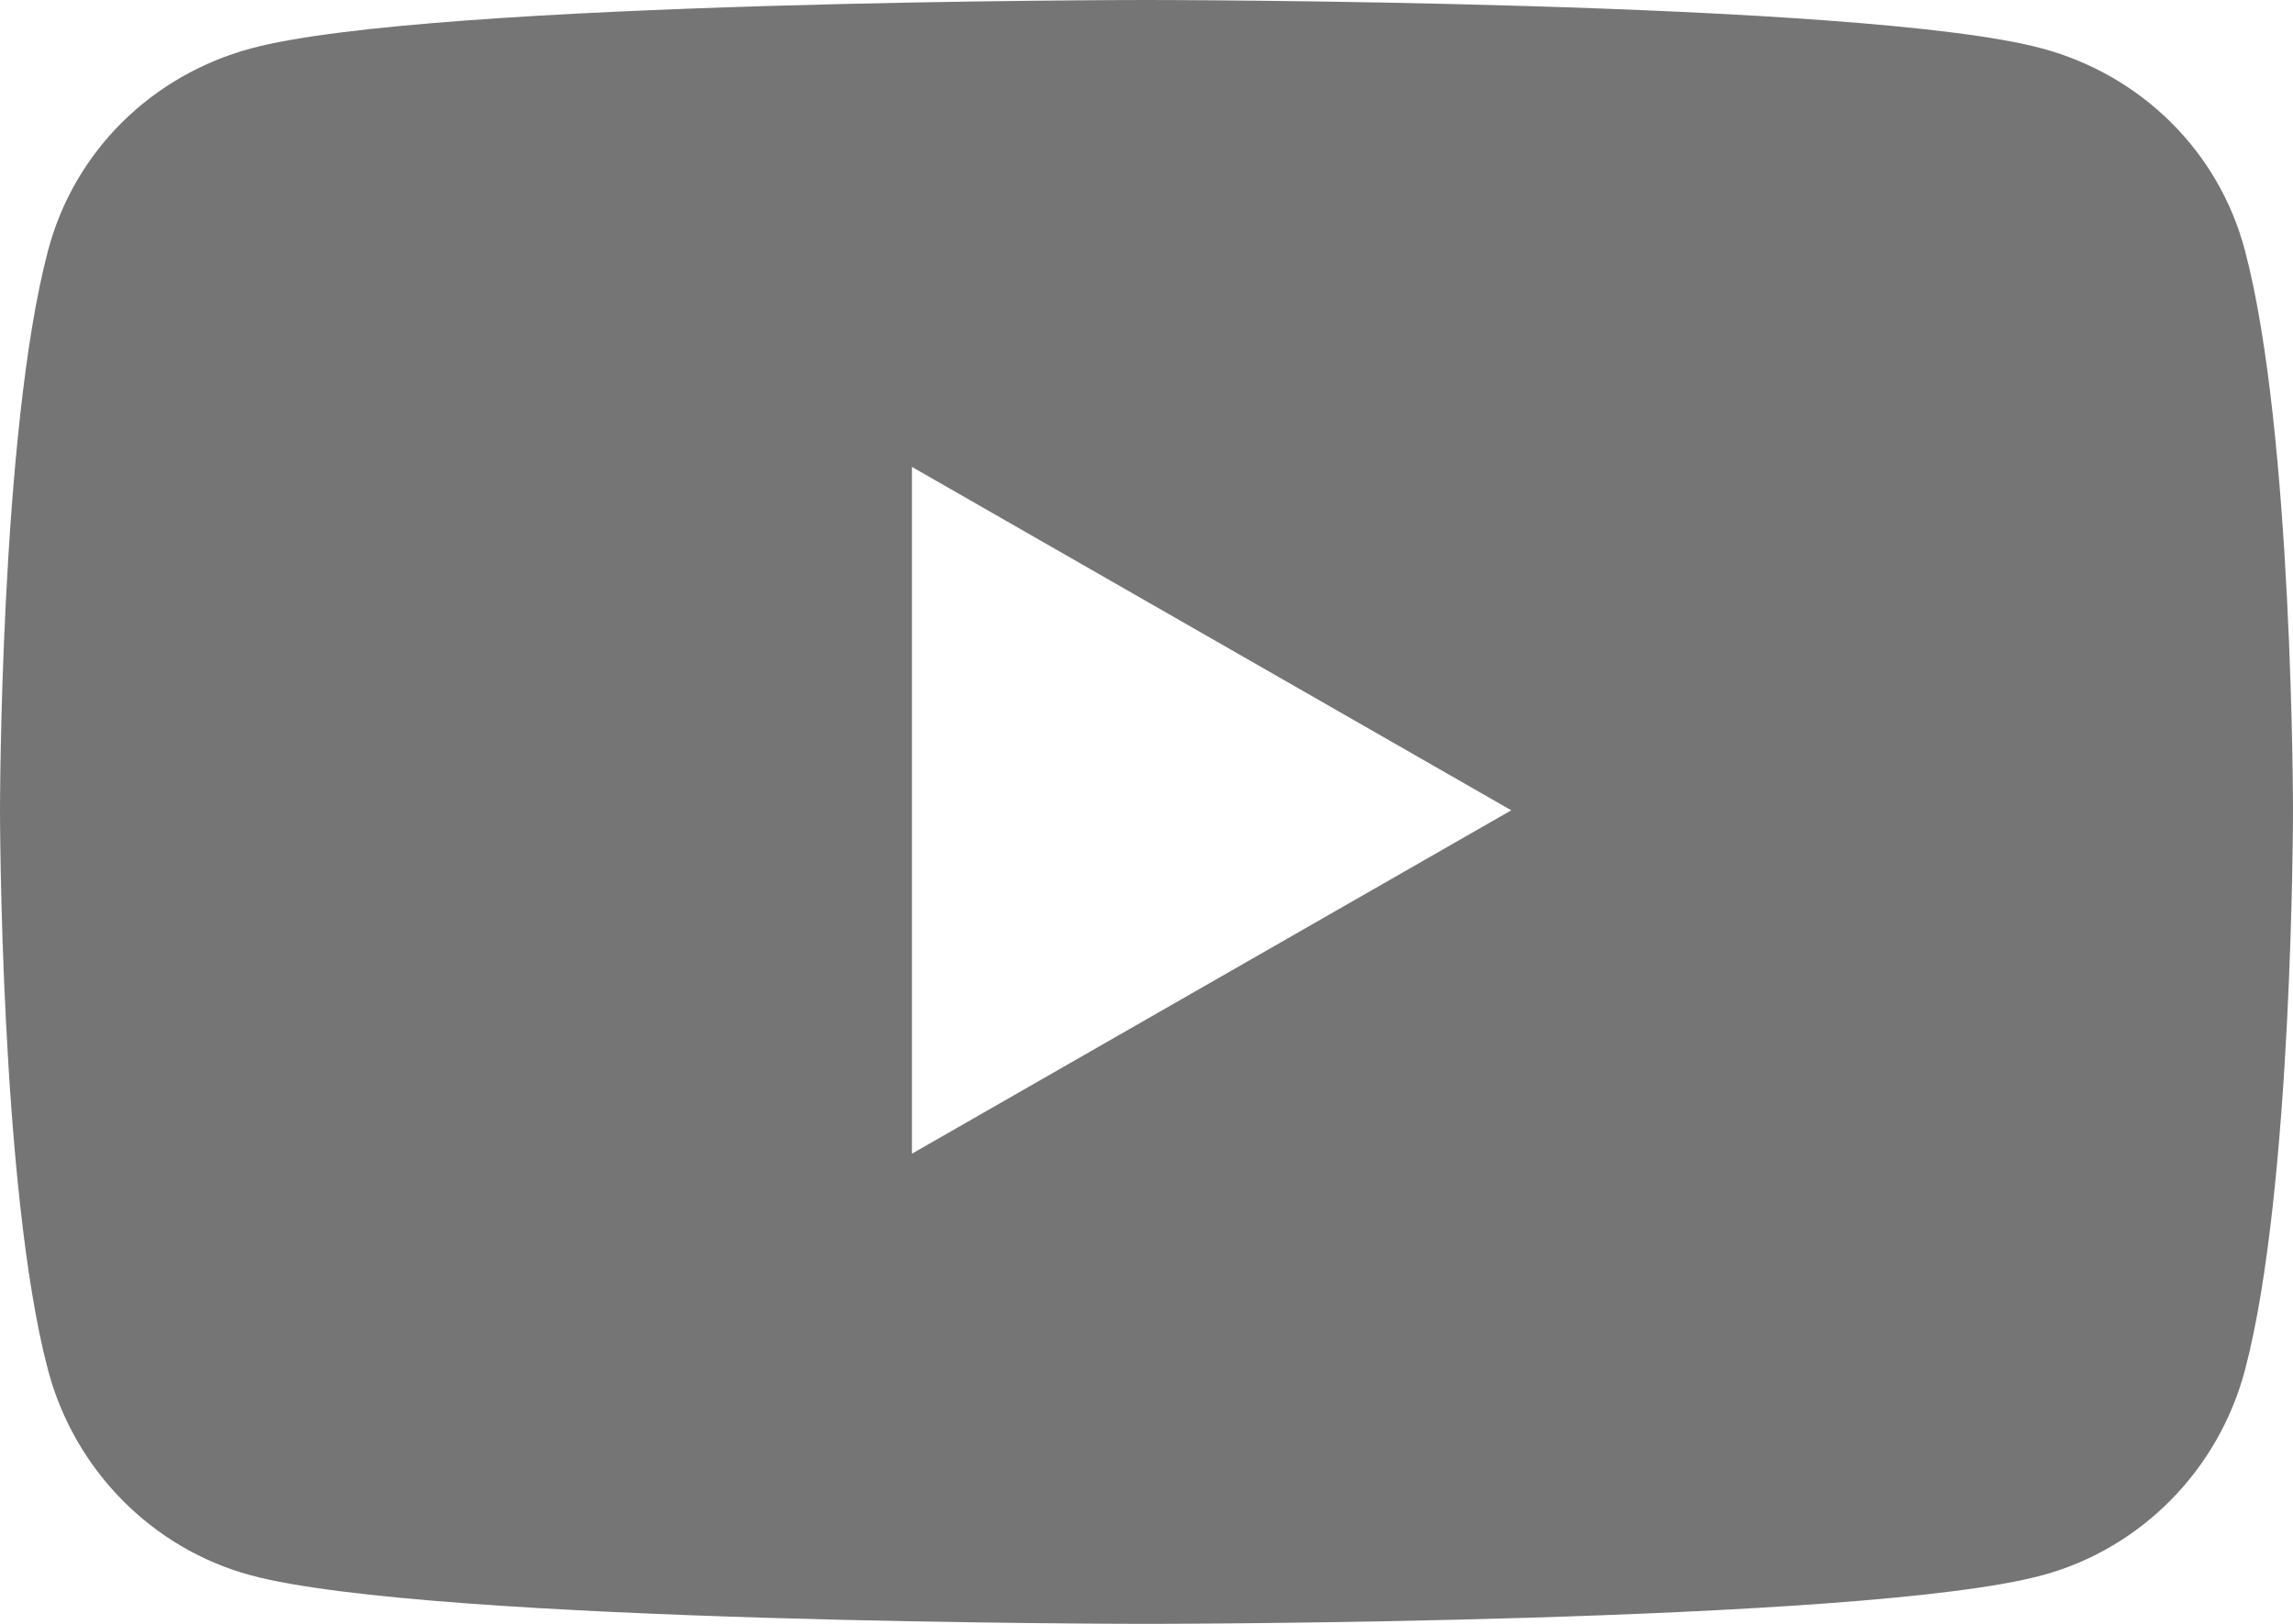 <svg width="24" height="17" viewBox="0 0 24 17" fill="none" xmlns="http://www.w3.org/2000/svg">
<path d="M23.498 14.34C23.223 15.387 22.409 16.212 21.377 16.491C19.505 17 12 17 12 17C12 17 4.495 17 2.623 16.491C1.591 16.212 0.778 15.387 0.502 14.34C0 12.442 0 8.483 0 8.483C0 8.483 0 4.523 0.502 2.626C0.778 1.579 1.591 0.788 2.623 0.508C4.495 1.39078e-07 12 4.76837e-07 12 4.76837e-07C12 4.76837e-07 19.505 1.39078e-07 21.377 0.508C22.409 0.788 23.223 1.579 23.498 2.626C24 4.523 24 8.483 24 8.483C24 8.483 24 12.442 23.498 14.34V14.34ZM9.545 4.888V12.078L15.818 8.483L9.545 4.888V4.888Z" fill="#757575"/>
</svg>
